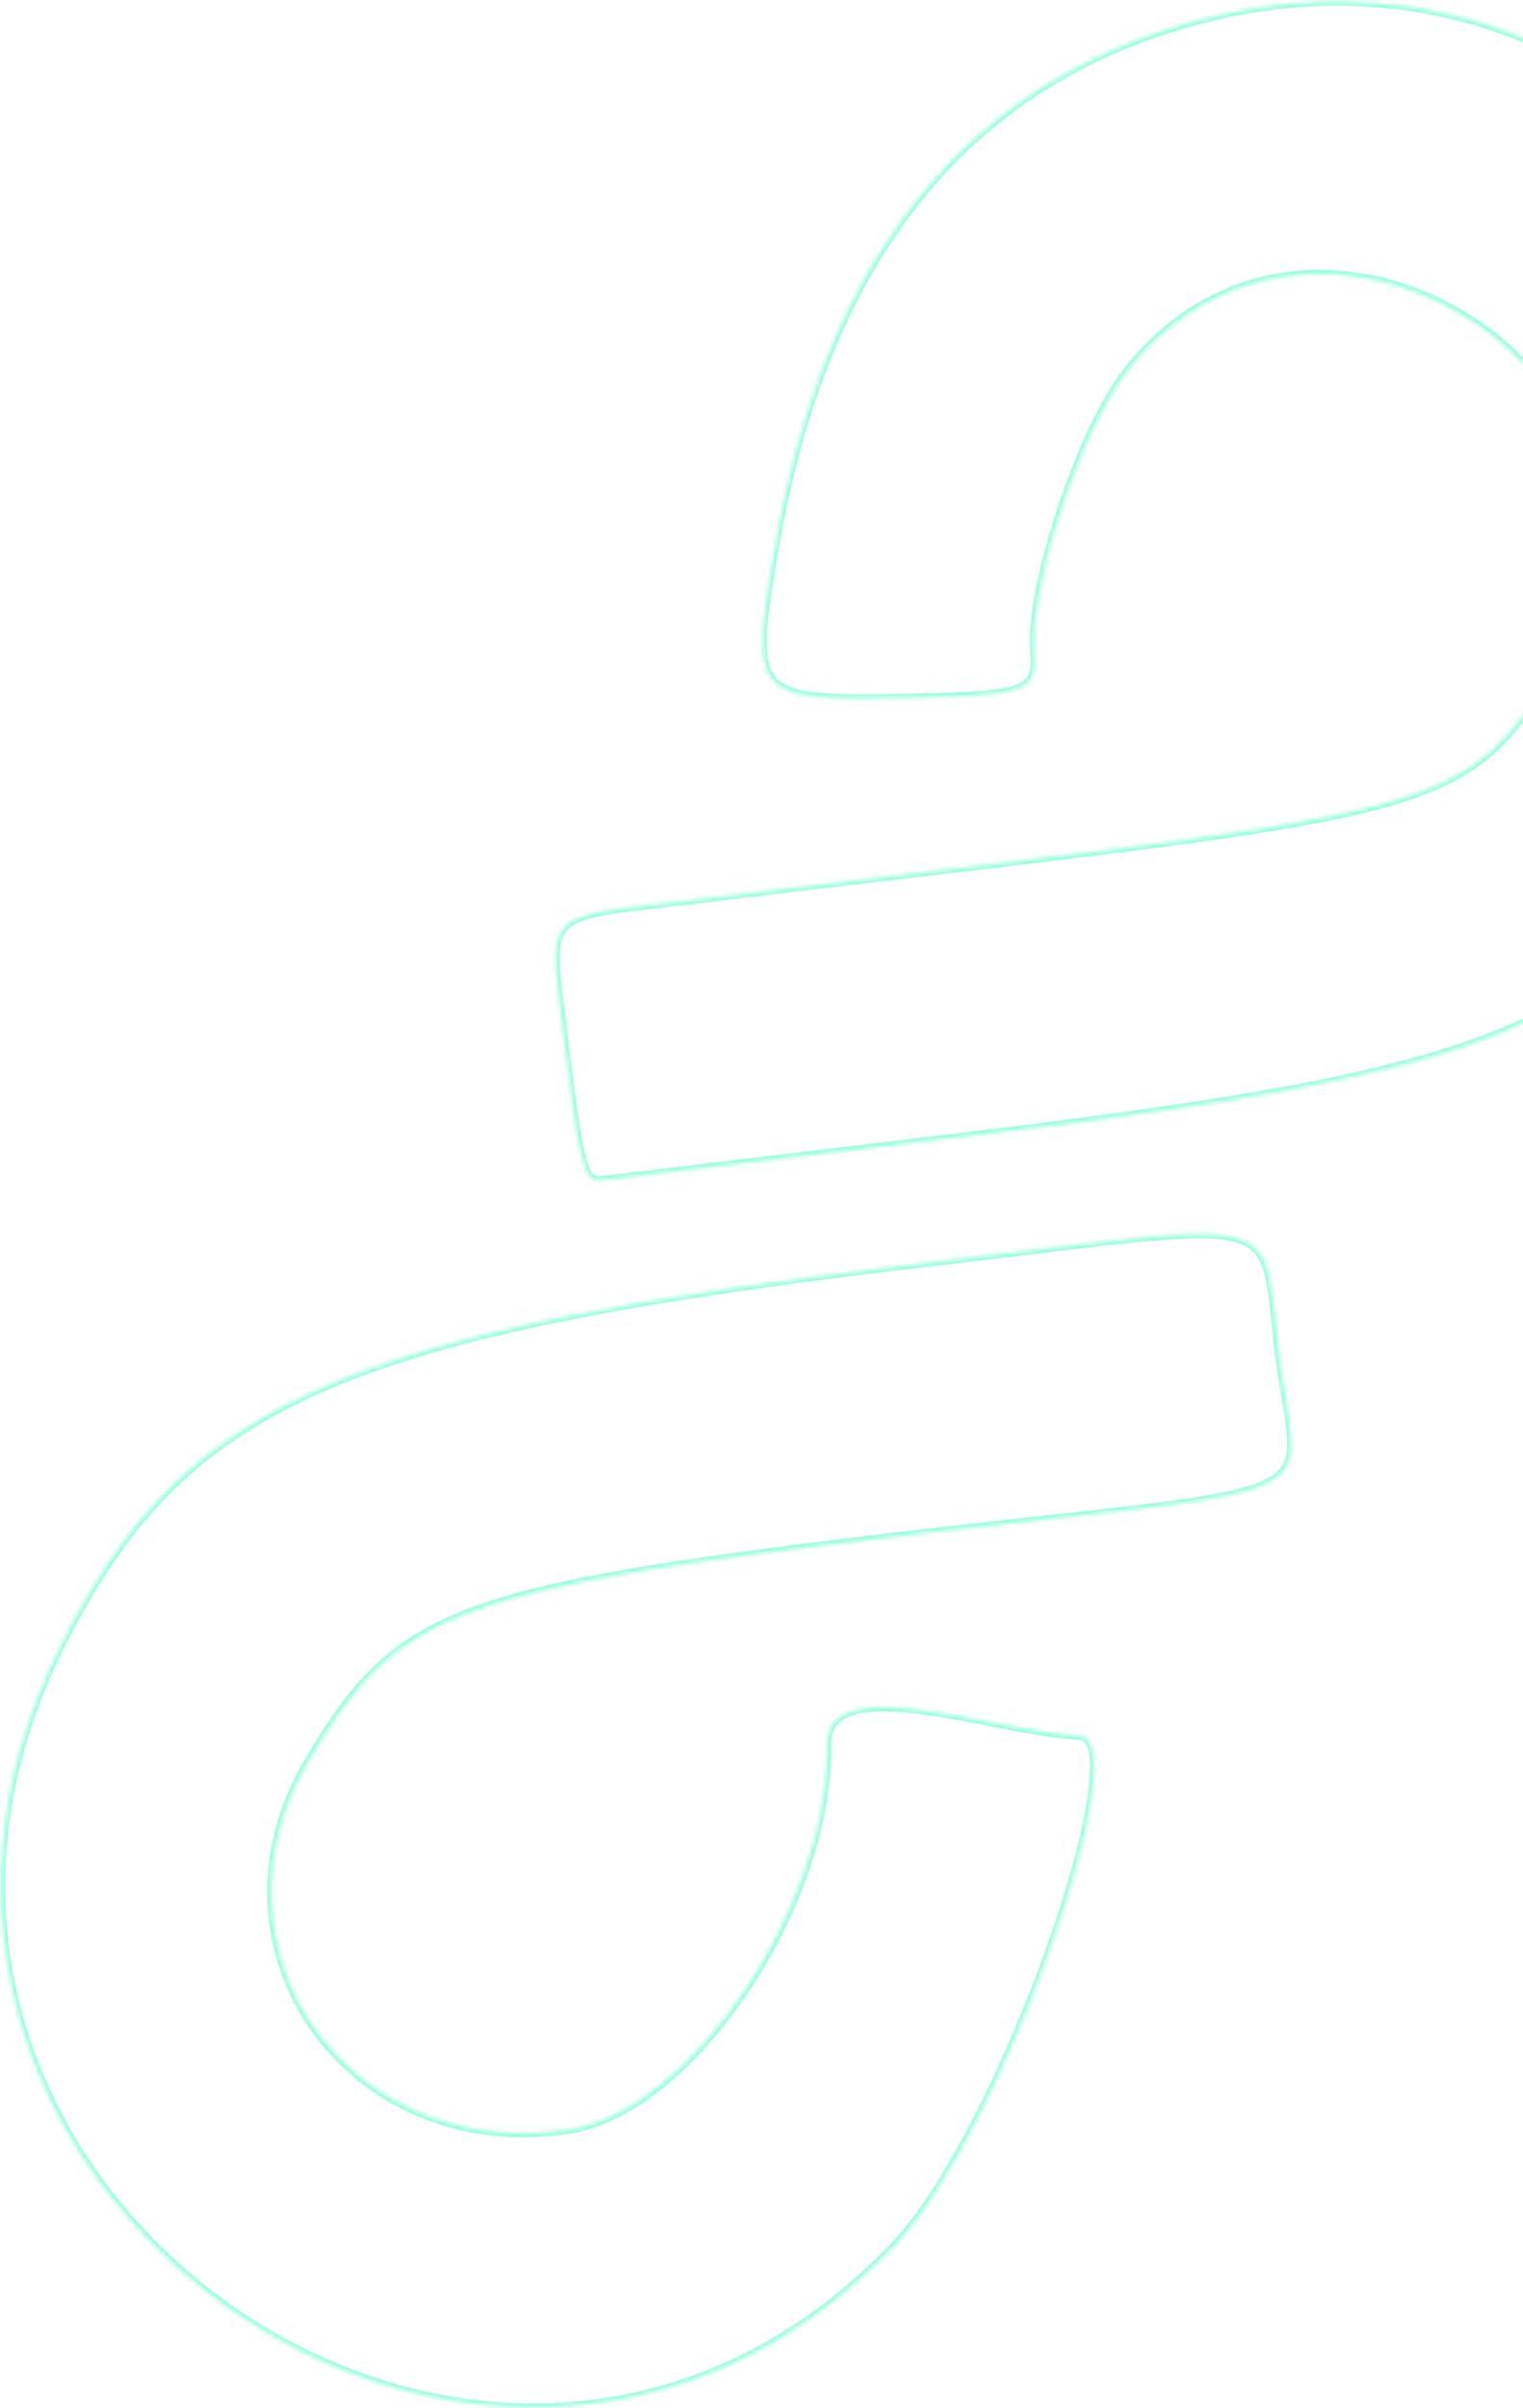 <svg width="372" height="588" viewBox="0 0 372 588" fill="none" xmlns="http://www.w3.org/2000/svg">
<mask id="path-1-inside-1_31_51" fill="white">
<path d="M420.33 209.451C385.705 253.159 359.187 262.801 232.049 277.981L146.92 288.219C142.647 288.754 141.614 284.912 137.87 254.517C133.827 221.686 131.538 224.331 168.109 219.896C351.766 197.601 356.993 201.279 380.705 161.24C419.497 95.804 322.703 30.725 275.434 90.46C264.177 104.665 251.326 143.124 252.622 159.18C253.364 168.933 250.765 169.866 221.1 170.42C183.527 171.136 182.922 170.396 189.405 132.903C201.701 62.527 236.456 19.659 293.231 4.808C411.583 -26.091 497.484 112.105 420.36 209.4M218.865 548.01C119.712 652.87 -49.818 532.435 14.413 402.715C44.247 342.52 82.916 325.283 225.961 308.444C317.441 297.682 307.77 295.065 312.575 331.786C317.279 368.03 328.23 362.647 225.824 374.393C110.983 387.973 97.499 392.939 75.508 429.824C48.14 475.767 85.202 528.443 138.993 520.066C168.983 515.428 202.647 465.106 202.031 425.992C201.897 407.494 243.09 422.956 263.683 423.891C278.248 424.568 245.137 520.117 218.865 548.01Z"/>
</mask>
<path d="M232.049 277.981L231.93 276.988L231.93 276.988L232.049 277.981ZM146.92 288.219L146.801 287.226L146.796 287.226L146.92 288.219ZM137.87 254.517L136.878 254.639L136.878 254.639L137.87 254.517ZM168.109 219.896L168.23 220.889L168.23 220.889L168.109 219.896ZM380.705 161.24L379.845 160.729L379.845 160.73L380.705 161.24ZM275.434 90.46L276.217 91.082L276.218 91.081L275.434 90.46ZM252.622 159.18L253.618 159.105L253.618 159.1L252.622 159.18ZM221.1 170.42L221.081 169.42L221.081 169.42L221.1 170.42ZM189.405 132.903L188.42 132.731L188.42 132.733L189.405 132.903ZM293.231 4.808L292.978 3.84L292.978 3.84L293.231 4.808ZM218.865 548.01L219.591 548.698L219.592 548.696L218.865 548.01ZM14.413 402.715L13.518 402.27L13.518 402.271L14.413 402.715ZM225.961 308.444L225.844 307.451L225.844 307.451L225.961 308.444ZM312.575 331.786L313.566 331.657L313.566 331.656L312.575 331.786ZM225.824 374.393L225.709 373.4L225.706 373.4L225.824 374.393ZM75.508 429.824L74.649 429.311L74.649 429.312L75.508 429.824ZM138.993 520.066L138.84 519.077L138.839 519.077L138.993 520.066ZM202.031 425.992L201.031 425.999L201.031 426.008L202.031 425.992ZM263.683 423.891L263.729 422.892L263.728 422.891L263.683 423.891ZM419.546 208.83C402.314 230.582 387.17 243.782 360.54 253.474C333.817 263.2 295.519 269.396 231.93 276.988L232.168 278.975C295.717 271.387 334.247 265.172 361.224 255.354C388.293 245.503 403.72 232.028 421.114 210.073L419.546 208.83ZM231.93 276.988L146.801 287.226L147.04 289.212L232.169 278.974L231.93 276.988ZM146.796 287.226C145.903 287.338 145.397 287.208 144.938 286.747C144.38 286.187 143.786 285.033 143.162 282.707C141.924 278.098 140.738 269.623 138.862 254.395L136.878 254.639C138.746 269.805 139.948 278.449 141.231 283.226C141.867 285.593 142.566 287.199 143.521 288.159C144.575 289.217 145.801 289.367 147.045 289.211L146.796 287.226ZM138.862 254.395C137.845 246.138 136.954 240.221 136.745 235.833C136.535 231.429 137.04 228.9 138.512 227.216C140.011 225.502 142.706 224.431 147.567 223.543C152.393 222.662 159.048 222.002 168.23 220.889L167.989 218.903C158.885 220.007 152.112 220.68 147.208 221.575C142.339 222.465 139.002 223.617 137.007 225.899C134.984 228.213 134.534 231.455 134.748 235.928C134.962 240.416 135.873 246.48 136.878 254.639L138.862 254.395ZM168.23 220.889C259.991 209.75 307.322 205.085 334.631 198.192C348.323 194.736 357.1 190.695 363.954 184.927C370.791 179.172 375.638 171.759 381.565 161.75L379.845 160.73C373.917 170.74 369.218 177.882 362.667 183.396C356.132 188.895 347.678 192.836 334.142 196.252C306.995 203.104 259.884 207.747 167.989 218.903L168.23 220.889ZM381.565 161.75C401.297 128.466 386.484 95.282 360.9 78.081C335.319 60.881 298.685 59.466 274.65 89.839L276.218 91.081C299.452 61.719 334.85 62.976 359.785 79.741C384.718 96.505 398.905 128.578 379.845 160.729L381.565 161.75ZM274.65 89.839C268.911 97.081 262.84 110.382 258.372 123.81C253.909 137.222 250.96 151.016 251.625 159.261L253.618 159.1C252.988 151.288 255.816 137.825 260.269 124.442C264.717 111.075 270.7 98.044 276.217 91.082L274.65 89.839ZM251.625 159.256C251.811 161.697 251.76 163.367 251.257 164.592C250.792 165.724 249.879 166.611 247.928 167.307C245.931 168.019 242.964 168.487 238.573 168.804C234.199 169.119 228.499 169.281 221.081 169.42L221.119 171.42C228.534 171.282 234.283 171.119 238.717 170.799C243.133 170.48 246.331 170.001 248.6 169.192C250.914 168.366 252.365 167.157 253.106 165.353C253.808 163.644 253.804 161.54 253.618 159.105L251.625 159.256ZM221.081 169.42C211.666 169.599 204.654 169.684 199.49 169.138C194.302 168.589 191.25 167.424 189.495 165.345C187.737 163.262 187.071 160.017 187.337 154.734C187.601 149.477 188.766 142.468 190.39 133.074L188.42 132.733C186.802 142.086 185.611 149.229 185.34 154.633C185.07 160.011 185.689 163.936 187.968 166.636C190.25 169.339 193.989 170.567 199.28 171.127C204.595 171.69 211.747 171.599 221.119 171.42L221.081 169.42ZM190.389 133.076C196.517 98.007 208.227 69.868 225.415 48.664C242.594 27.47 265.288 13.151 293.484 5.776L292.978 3.84C264.399 11.316 241.328 25.857 223.862 47.403C206.405 68.94 194.589 97.423 188.42 132.731L190.389 133.076ZM293.483 5.776C410.819 -24.857 496.161 112.165 419.577 208.778L421.144 210.021C498.807 112.046 412.346 -27.324 292.978 3.84L293.483 5.776ZM218.138 547.323C168.961 599.33 102.361 595.493 55.949 562.515C9.534 529.535 -16.553 467.508 15.309 403.159L13.518 402.271C-18.851 467.642 7.711 530.693 54.791 564.146C101.874 597.6 169.615 601.55 219.591 548.698L218.138 547.323ZM15.309 403.16C30.145 373.225 47.118 354.059 78.14 340.235C109.26 326.366 154.545 317.858 226.079 309.438L225.844 307.451C154.332 315.869 108.76 324.399 77.326 338.407C45.794 352.459 28.515 372.01 13.518 402.27L15.309 403.16ZM226.078 309.438C248.971 306.745 265.489 304.567 277.51 303.383C289.576 302.195 296.908 302.035 301.512 303.275C303.77 303.883 305.31 304.814 306.428 306.086C307.559 307.372 308.331 309.084 308.909 311.378C309.49 313.678 309.857 316.483 310.232 319.907C310.604 323.311 310.981 327.311 311.583 331.915L313.566 331.656C312.967 327.08 312.595 323.129 312.219 319.69C311.846 316.271 311.466 313.339 310.848 310.889C310.228 308.432 309.35 306.38 307.929 304.765C306.496 303.136 304.581 302.03 302.031 301.343C297.016 299.992 289.314 300.21 277.314 301.392C265.269 302.578 248.692 304.763 225.844 307.451L226.078 309.438ZM311.583 331.914C312.174 336.467 312.864 340.371 313.411 343.703C313.962 347.055 314.363 349.795 314.406 352.1C314.448 354.396 314.131 356.163 313.323 357.609C312.52 359.044 311.169 360.276 308.925 361.378C304.363 363.619 296.452 365.167 283.115 366.885C269.822 368.598 251.333 370.46 225.709 373.4L225.938 375.387C251.517 372.453 270.063 370.584 283.371 368.869C296.635 367.16 304.894 365.587 309.806 363.174C312.3 361.95 314.013 360.473 315.068 358.586C316.116 356.711 316.451 354.544 316.405 352.064C316.359 349.593 315.933 346.716 315.384 343.379C314.833 340.022 314.151 336.166 313.566 331.657L311.583 331.914ZM225.706 373.4C168.33 380.185 136.112 384.831 115.501 392.431C105.158 396.245 97.699 400.814 91.433 406.788C85.181 412.748 80.16 420.069 74.649 429.311L76.366 430.337C81.852 421.137 86.762 414.005 92.813 408.236C98.849 402.481 106.061 398.044 116.193 394.308C136.532 386.808 168.476 382.182 225.941 375.387L225.706 373.4ZM74.649 429.312C46.817 476.034 84.581 529.552 139.147 521.054L138.839 519.077C85.824 527.334 49.464 475.5 76.367 430.336L74.649 429.312ZM139.146 521.054C154.561 518.671 170.682 504.639 182.82 486.514C194.984 468.351 203.343 445.794 203.03 425.977L201.031 426.008C201.335 445.304 193.17 467.465 181.159 485.401C169.121 503.375 153.415 516.823 138.84 519.077L139.146 521.054ZM203.03 425.985C203.015 423.869 203.586 422.335 204.556 421.204C205.538 420.058 207.014 419.229 208.975 418.694C212.932 417.613 218.538 417.812 224.956 418.646C231.345 419.476 238.38 420.91 245.156 422.206C251.901 423.496 258.406 424.652 263.638 424.89L263.728 422.891C258.663 422.662 252.297 421.535 245.531 420.241C238.795 418.953 231.679 417.502 225.213 416.662C218.775 415.826 212.821 415.57 208.448 416.764C206.244 417.365 204.363 418.356 203.038 419.901C201.7 421.462 201.013 423.491 201.031 425.999L203.03 425.985ZM263.637 424.89C264.224 424.917 264.679 425.164 265.066 425.685C265.482 426.247 265.823 427.143 266.03 428.432C266.442 431.007 266.26 434.779 265.531 439.494C264.079 448.895 260.507 461.708 255.646 475.41C250.788 489.103 244.658 503.642 238.109 516.49C231.551 529.355 224.606 540.456 218.137 547.324L219.592 548.696C226.259 541.618 233.306 530.315 239.89 517.399C246.483 504.465 252.647 489.845 257.53 476.079C262.41 462.323 266.027 449.377 267.507 439.801C268.245 435.028 268.466 431.006 268.004 428.116C267.773 426.673 267.358 425.42 266.672 424.494C265.956 423.528 264.963 422.949 263.729 422.892L263.637 424.89Z" fill="#03FFA2" fill-opacity="0.4" mask="url(#path-1-inside-1_31_51)"/>
</svg>
